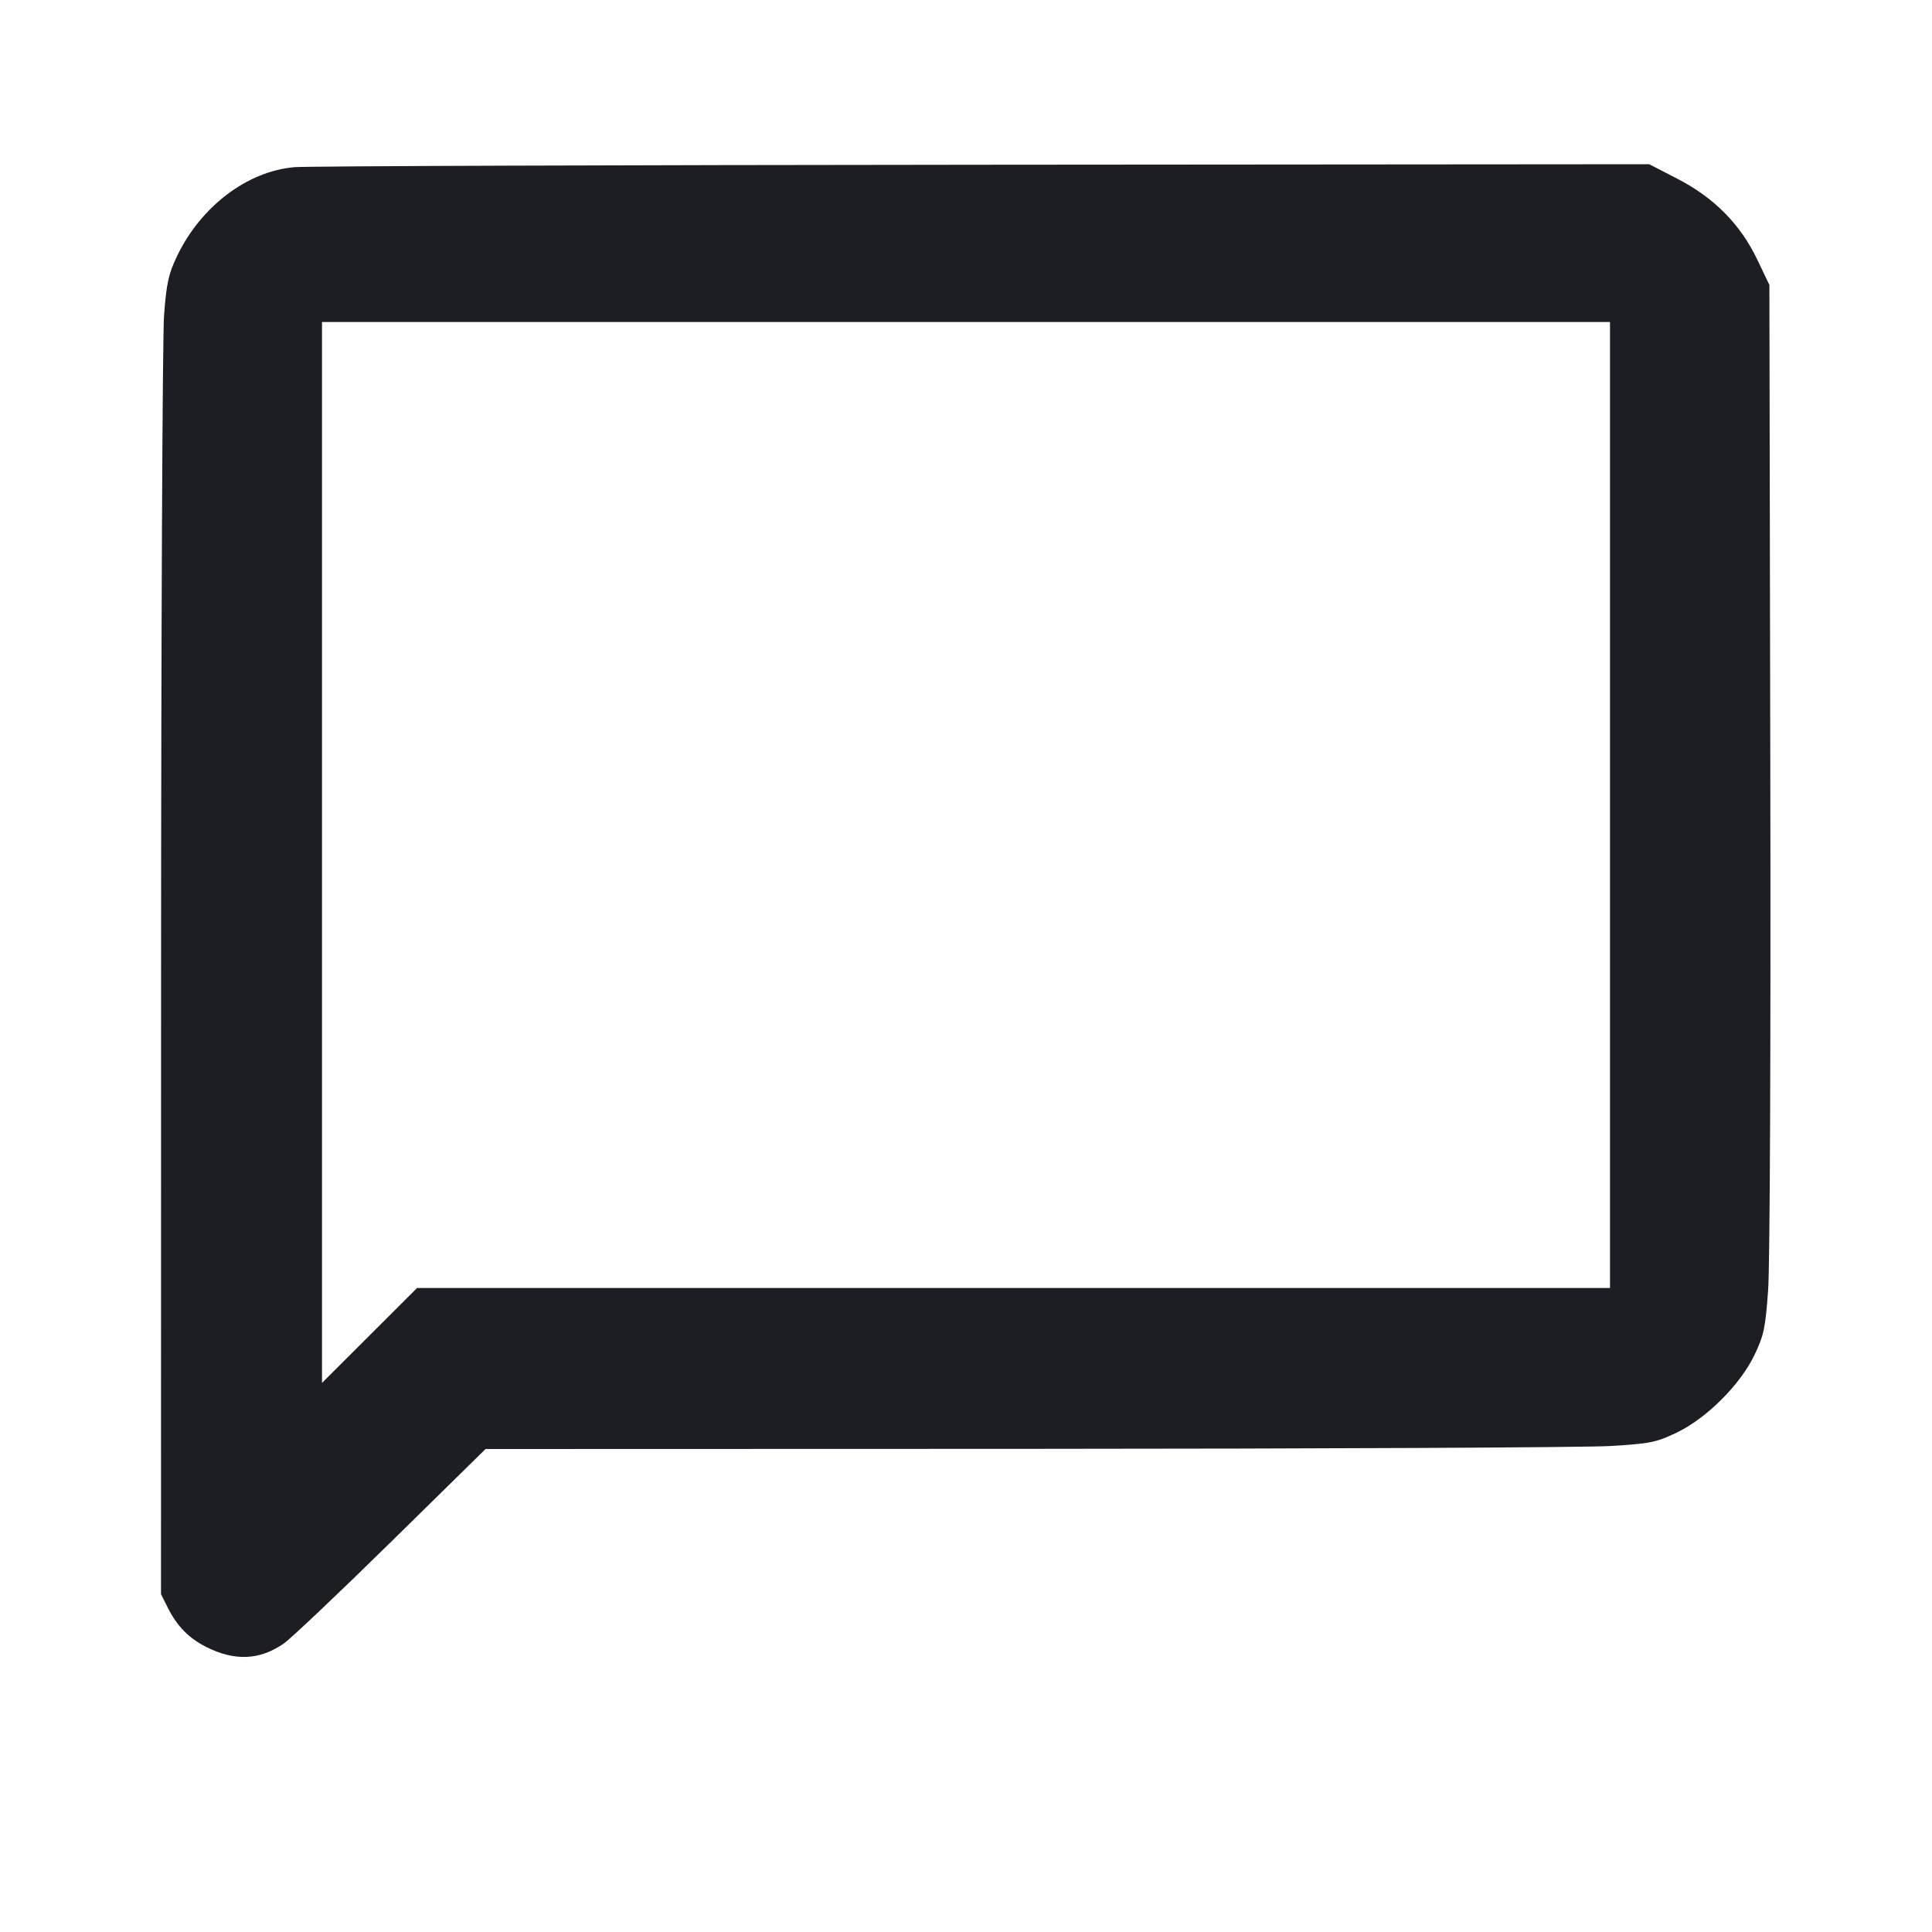 <svg viewBox="0 0 2400 2400" fill="none" xmlns="http://www.w3.org/2000/svg"><path d="M366.000 207.647 C 307.235 212.586,249.386 256.428,219.778 318.464 C 209.359 340.296,206.883 351.570,203.818 391.152 C 201.822 416.918,200.147 785.022,200.095 1209.159 L 200.000 1980.319 208.440 1997.159 C 219.900 2020.025,234.528 2034.994,256.000 2045.828 C 291.540 2063.759,322.537 2062.418,352.499 2041.654 C 361.295 2035.559,421.297 1978.693,485.838 1915.286 L 603.184 1800.000 1274.592 1799.804 C 1643.866 1799.696,1970.486 1798.114,2000.413 1796.288 C 2050.004 1793.263,2057.272 1791.806,2082.413 1779.853 C 2119.869 1762.046,2161.972 1720.027,2179.678 1682.780 C 2191.167 1658.613,2193.046 1649.643,2196.431 1602.780 C 2198.675 1571.721,2199.783 1303.896,2199.122 952.000 L 2198.000 354.000 2183.065 322.721 C 2162.058 278.727,2129.502 245.717,2083.878 222.154 L 2048.729 204.000 1221.365 204.647 C 766.314 205.002,381.400 206.352,366.000 207.647 M2000.000 1000.000 L 2000.000 1600.000 1259.048 1600.000 L 518.097 1600.000 459.048 1658.950 L 400.000 1717.900 400.000 1058.950 L 400.000 400.000 1200.000 400.000 L 2000.000 400.000 2000.000 1000.000 " fill="#1D1E23" stroke="none" fill-rule="evenodd"/></svg>